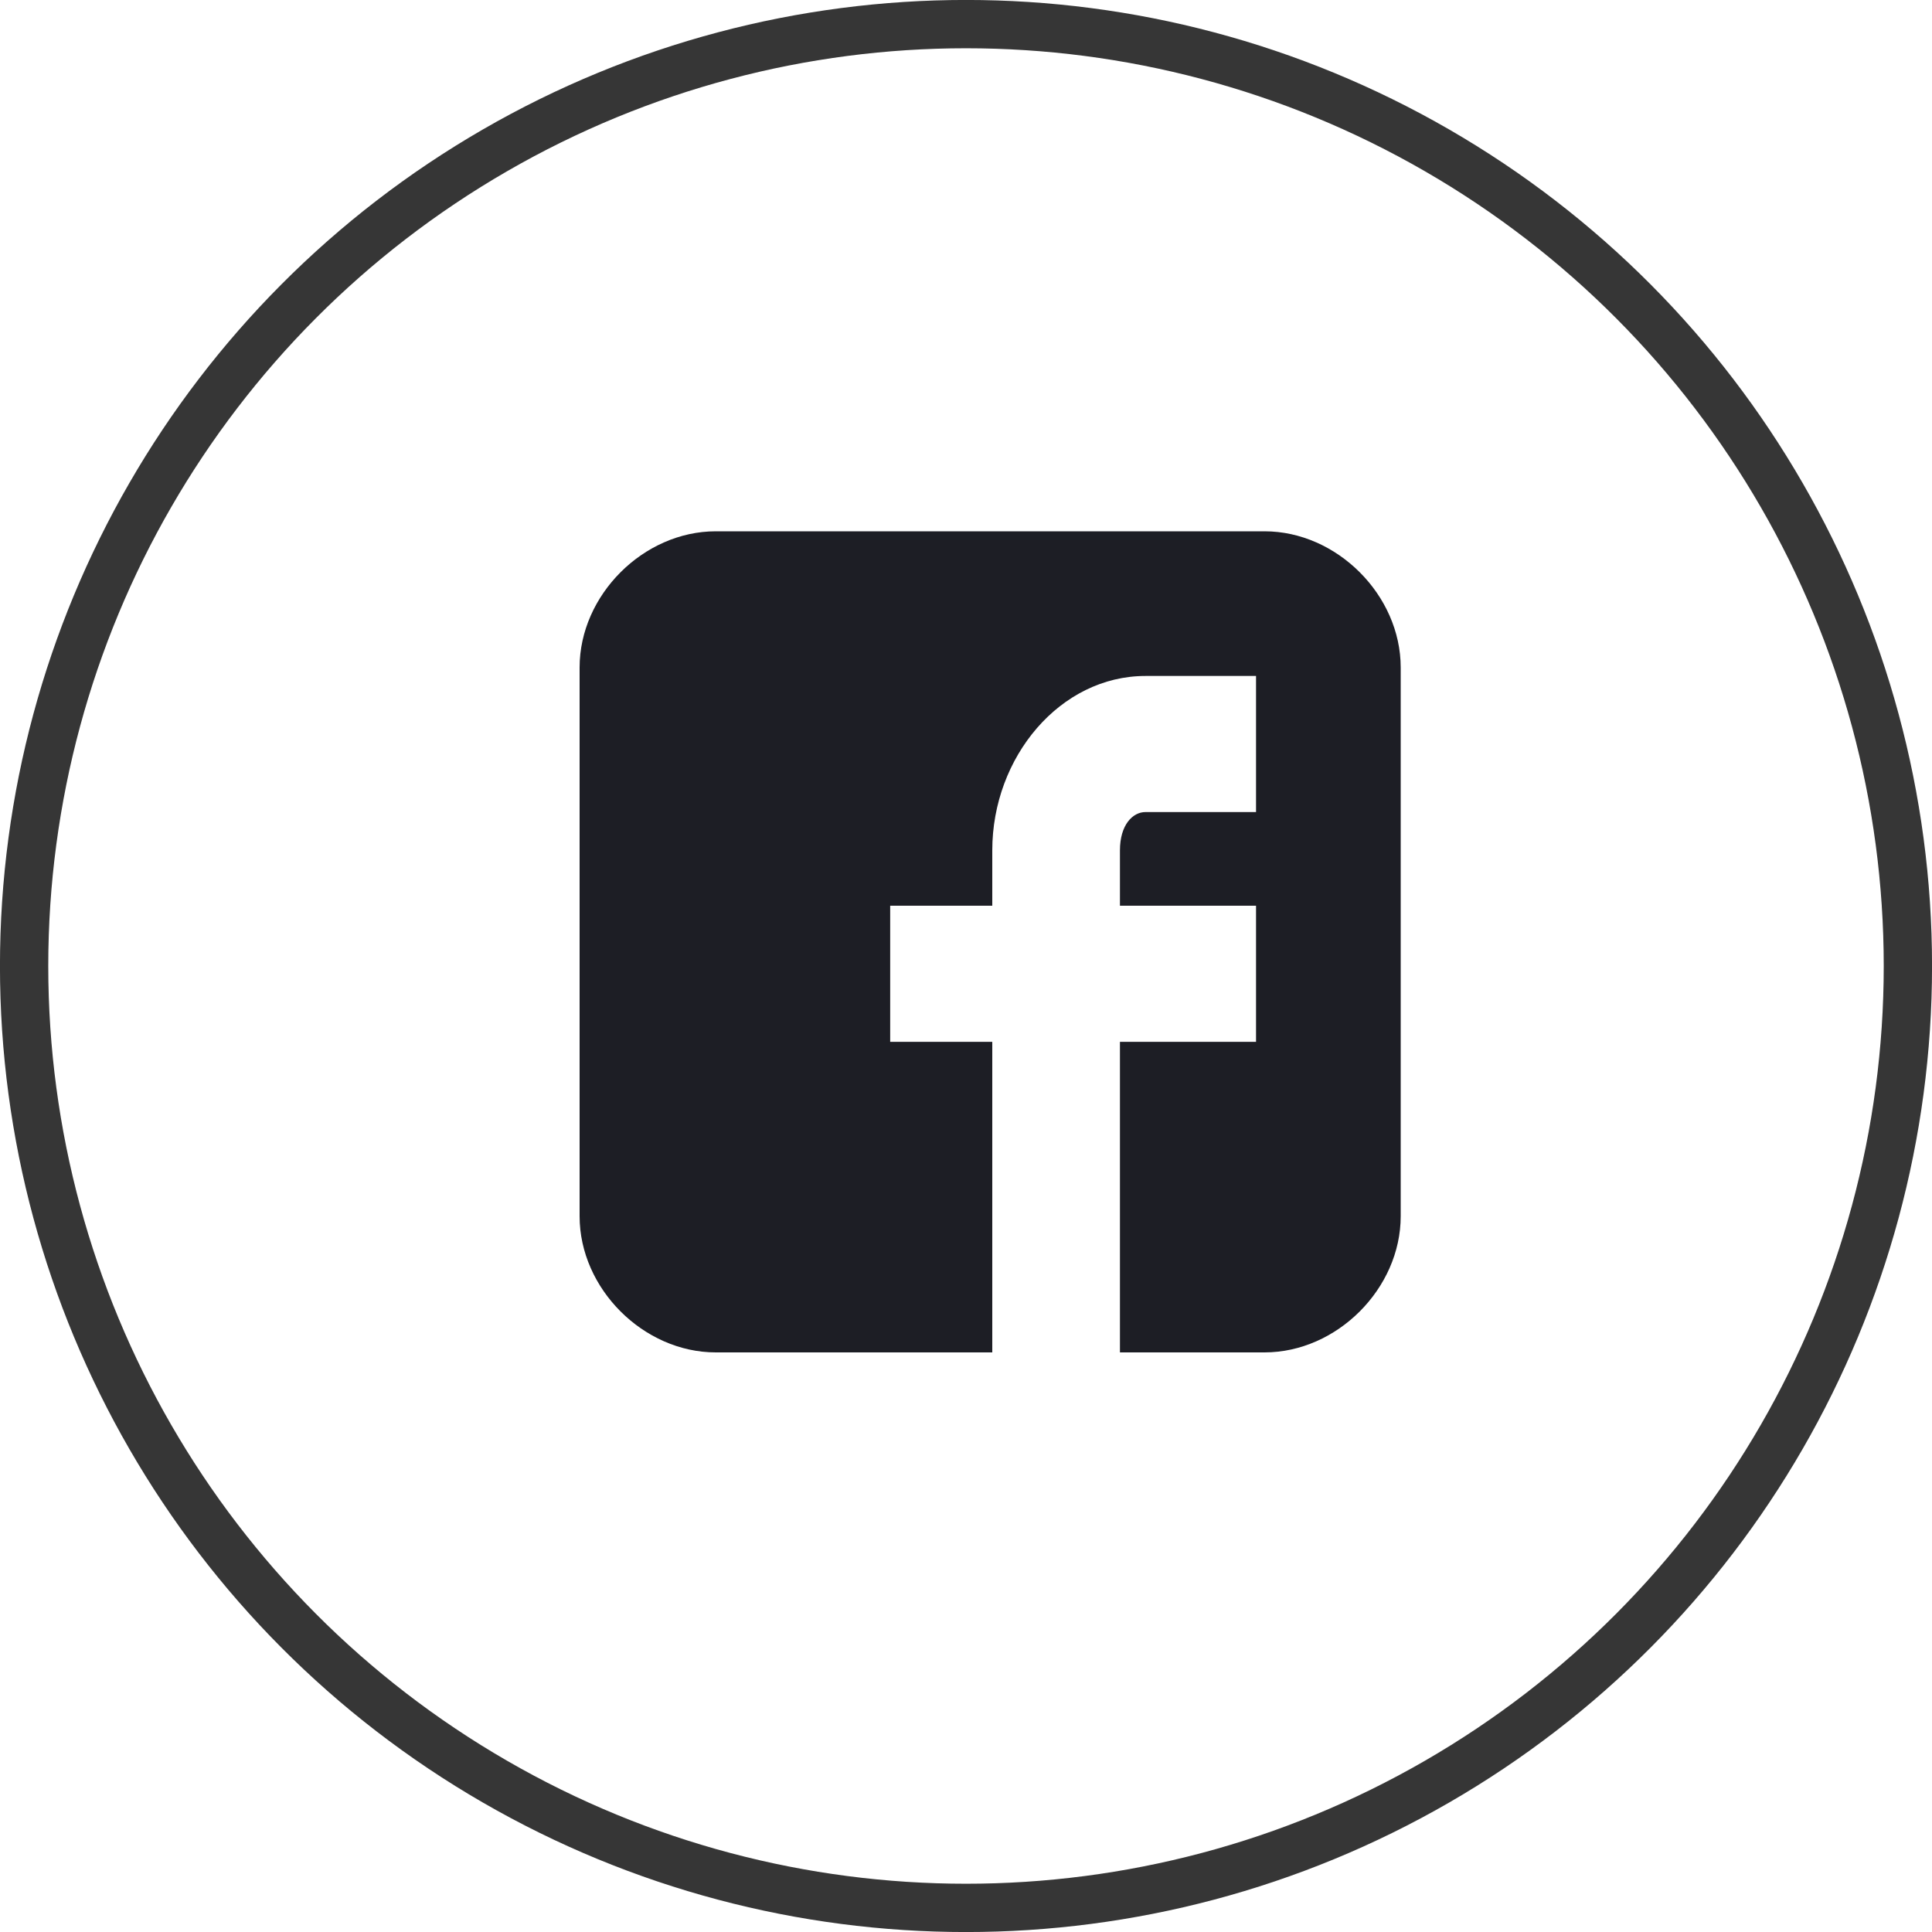 <svg width="25" height="25" viewBox="0 0 25 25" fill="none" xmlns="http://www.w3.org/2000/svg">
<circle cx="12.5" cy="12.5" r="12.188" stroke="#363636" stroke-width="0.625"/>
<path d="M18.125 8.637C18.125 7.701 17.299 6.875 16.363 6.875H9.262C8.326 6.875 7.5 7.701 7.5 8.637V15.738C7.5 16.674 8.326 17.5 9.262 17.5H12.84V13.481H11.519V11.72H12.84V11.004C12.84 9.793 13.721 8.747 14.822 8.747H16.253V10.508H14.822C14.657 10.508 14.492 10.674 14.492 11.004V11.72H16.253V13.481H14.492V17.5H16.363C17.299 17.5 18.125 16.674 18.125 15.738V8.637Z" fill="#1D1E25"/>
</svg>
